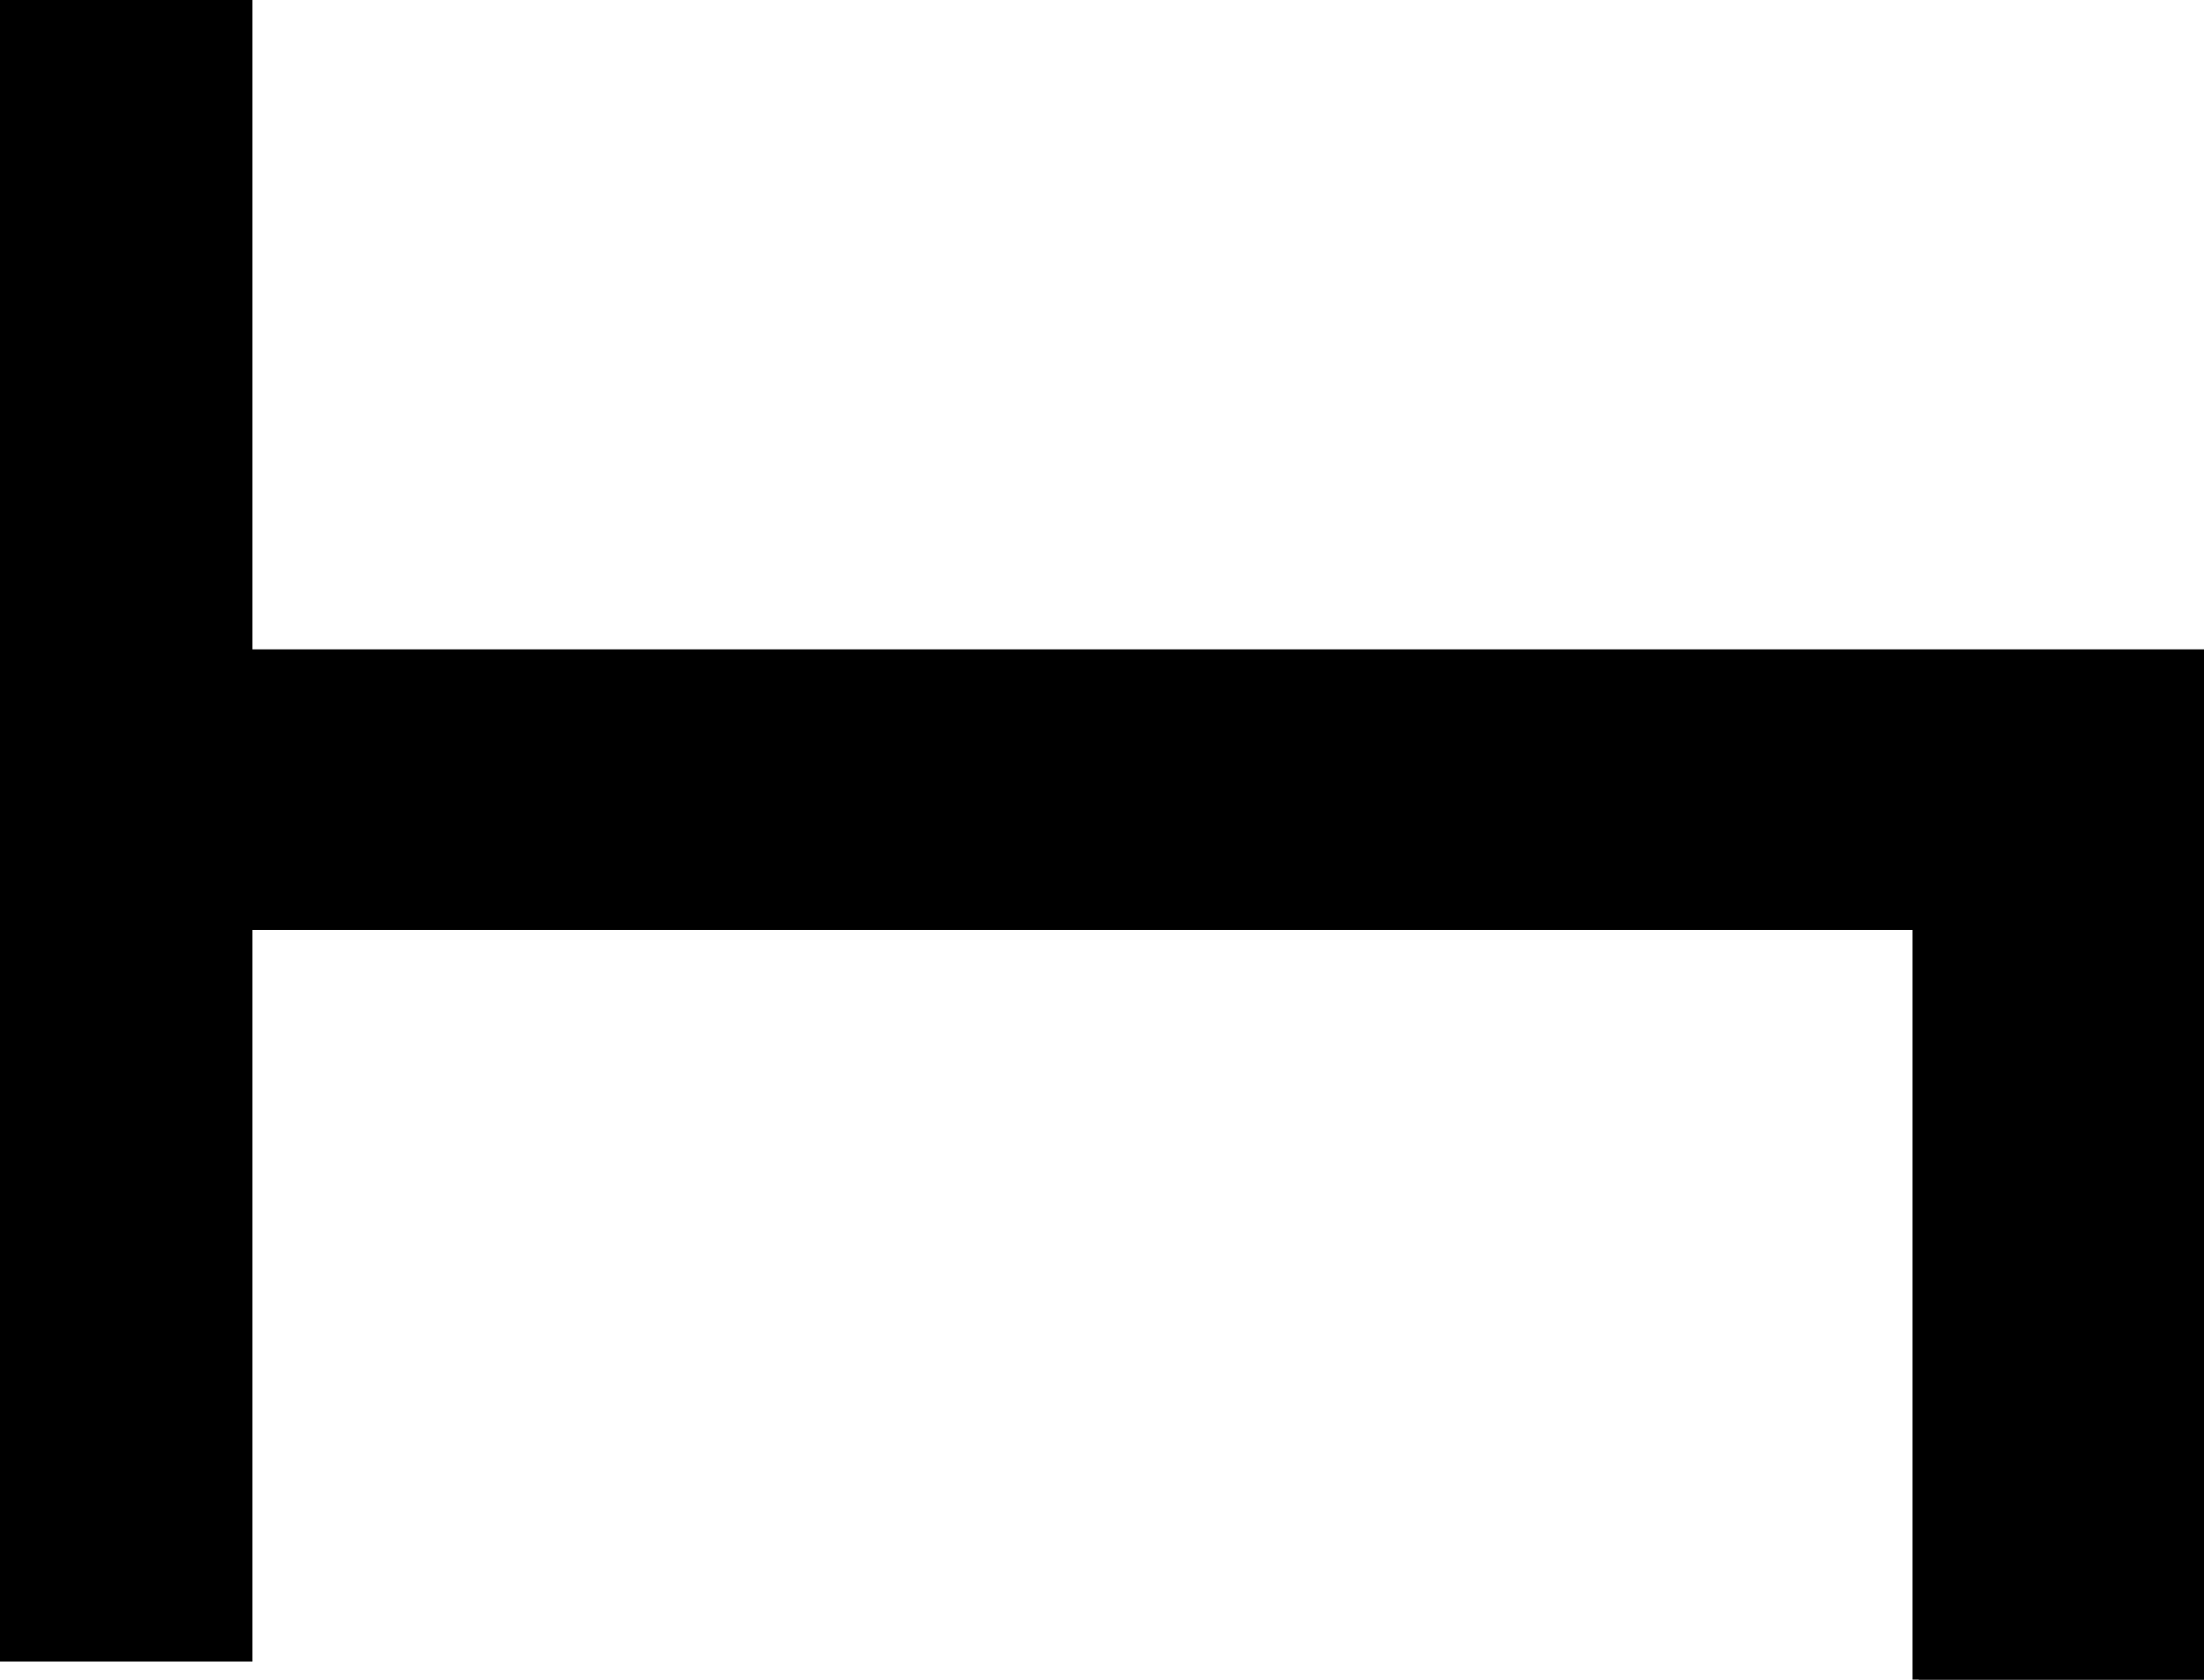 <?xml version="1.0" encoding="utf-8"?>
<svg viewBox="144.659 54.716 175.341 133.646" xmlns="http://www.w3.org/2000/svg">
  <rect x="144.659" y="54.716" width="19.584" height="131.714" style="stroke: rgb(0, 0, 0);"/>
  <rect x="145.603" y="106.885" width="174.331" height="21.328" style="stroke: rgb(0, 0, 0);"/>
  <rect x="297.313" y="107.122" width="22.687" height="81.24" style="stroke: rgb(0, 0, 0);"/>
</svg>